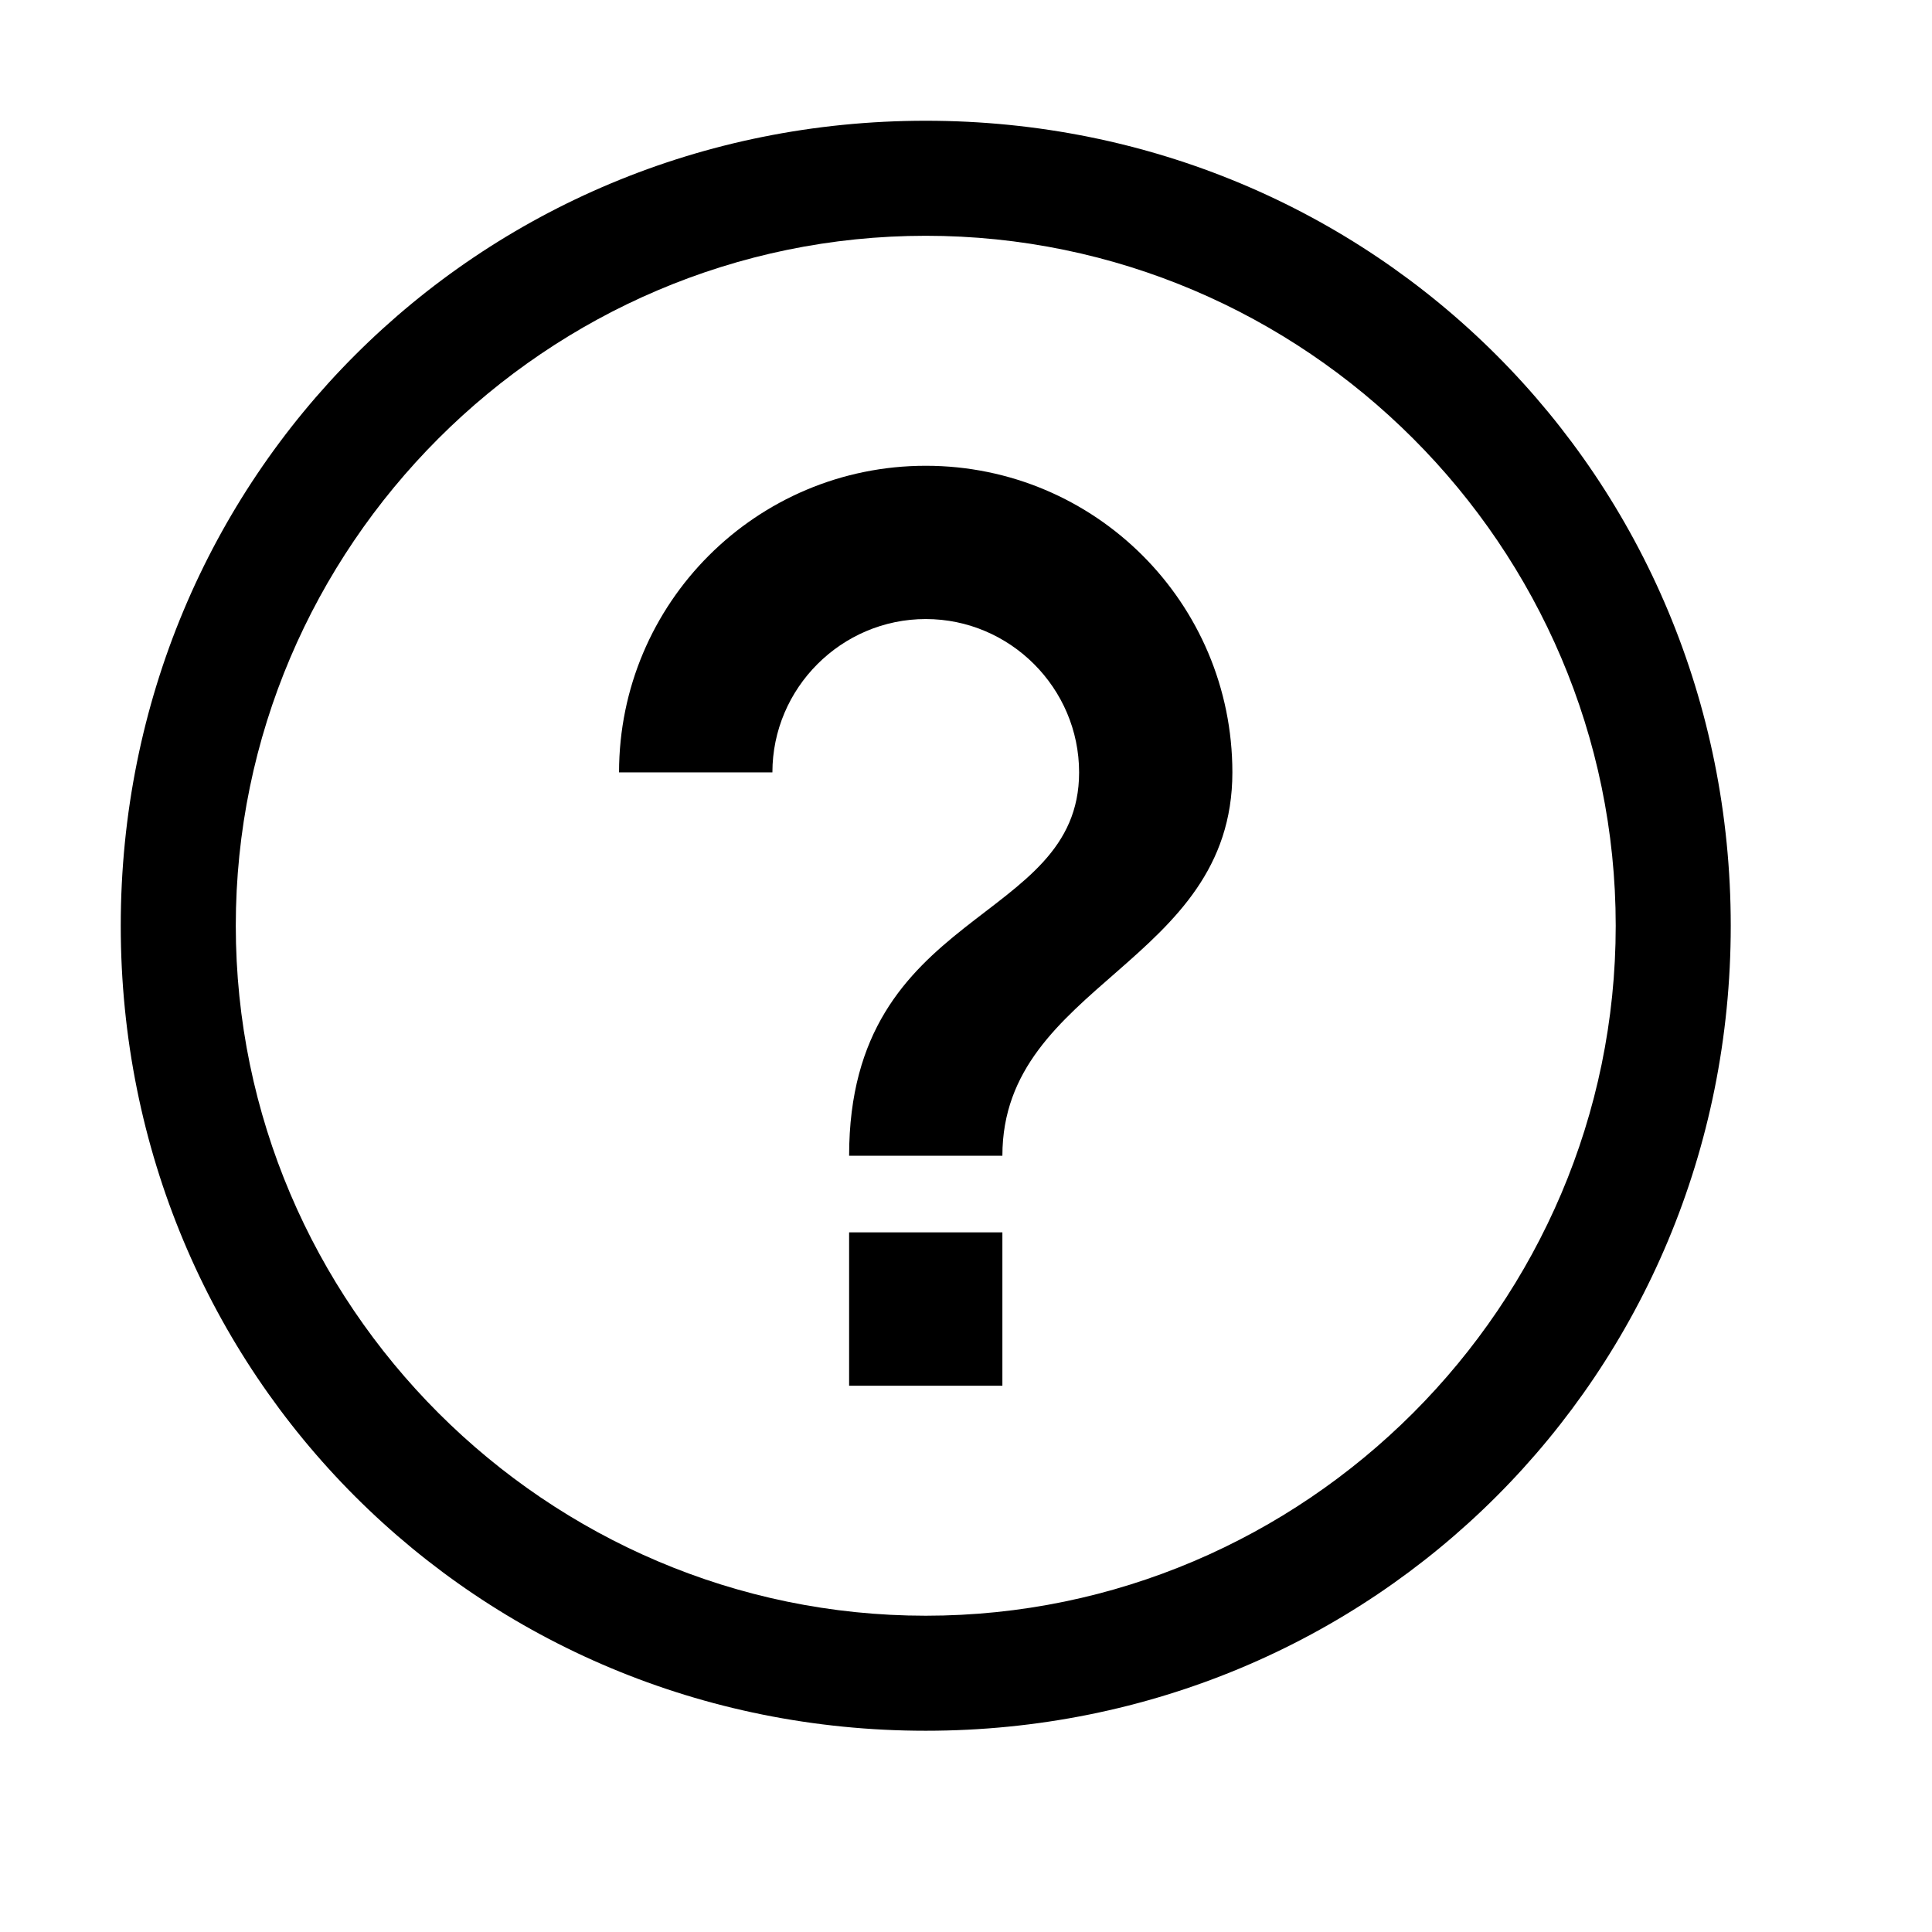 <svg width="24" height="24" viewBox="0 0 24 24" fill="none" xmlns="http://www.w3.org/2000/svg">
<path d="M10.548 15.309H12.452V17.214H10.548V15.309ZM11.5 5.786C9.395 5.786 7.69 7.49 7.69 9.595H9.595C9.595 8.548 10.452 7.69 11.5 7.69C12.548 7.69 13.405 8.548 13.405 9.595C13.405 11.5 10.548 11.262 10.548 14.357H12.452C12.452 12.214 15.309 11.976 15.309 9.595C15.309 7.49 13.605 5.786 11.5 5.786Z" fill="black"/>
<path d="M11.5 1.5C5.929 1.5 1.5 5.929 1.5 11.5C1.5 17.071 5.929 21.5 11.5 21.5C17.071 21.5 21.5 17.071 21.5 11.5C21.5 5.929 17.071 1.5 11.5 1.5ZM11.5 20.071C6.786 20.071 2.929 16.214 2.929 11.5C2.929 6.786 6.786 2.929 11.5 2.929C16.214 2.929 20.071 6.786 20.071 11.5C20.071 16.214 16.214 20.071 11.5 20.071Z" fill="black"/>
</svg>
